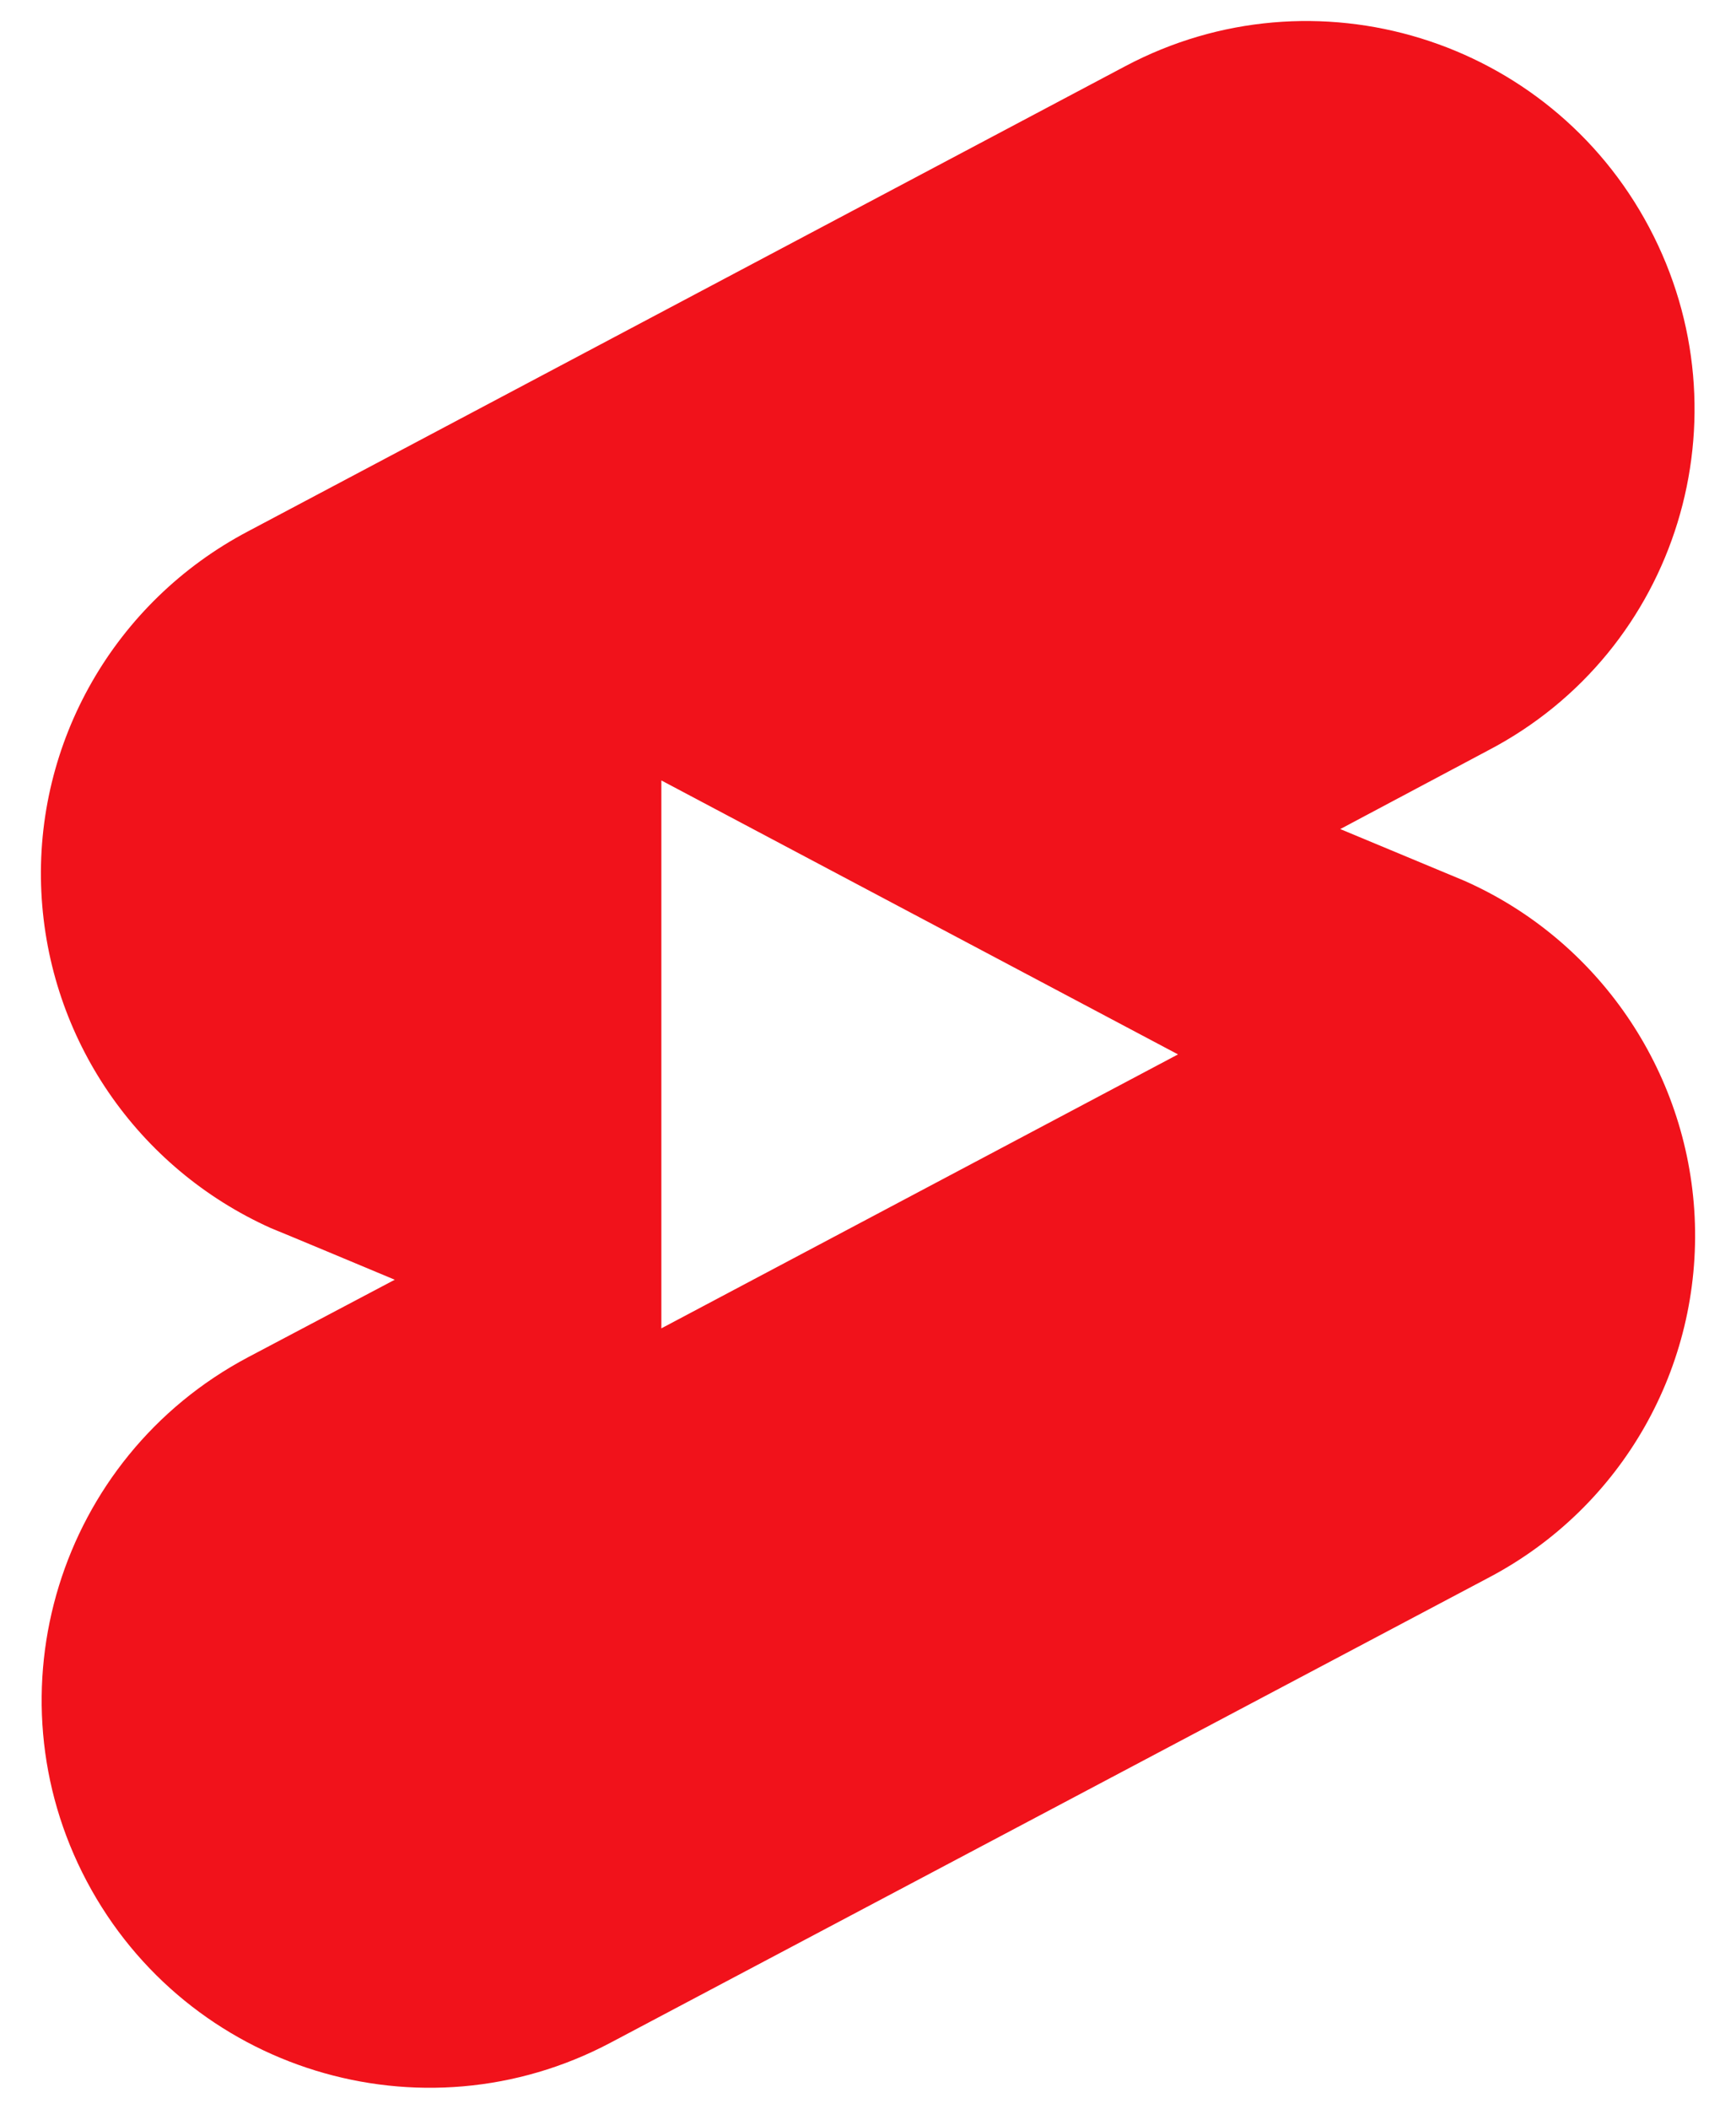 <svg width="28" height="34" viewBox="0 0 28 34" fill="none" xmlns="http://www.w3.org/2000/svg">
<path d="M23.617 14.2L21.617 13.367L24 12.1C27.067 10.5 28.217 6.717 26.6 3.667C24.983 0.617 21.2 -0.55 18.15 1.067L4 8.567C1.85 9.7 0.55 11.967 0.667 14.383C0.783 16.75 2.217 18.833 4.367 19.8C4.417 19.817 6.367 20.633 6.367 20.633L4 21.883C0.95 23.5 -0.217 27.283 1.4 30.333C3.017 33.383 6.8 34.55 9.85 32.933L24.017 25.433C26.167 24.3 27.45 22.033 27.333 19.617C27.217 17.25 25.767 15.15 23.617 14.2ZM10.667 21.417V12.583L19 17L10.667 21.417Z" fill="#F1121B"/>
</svg>
